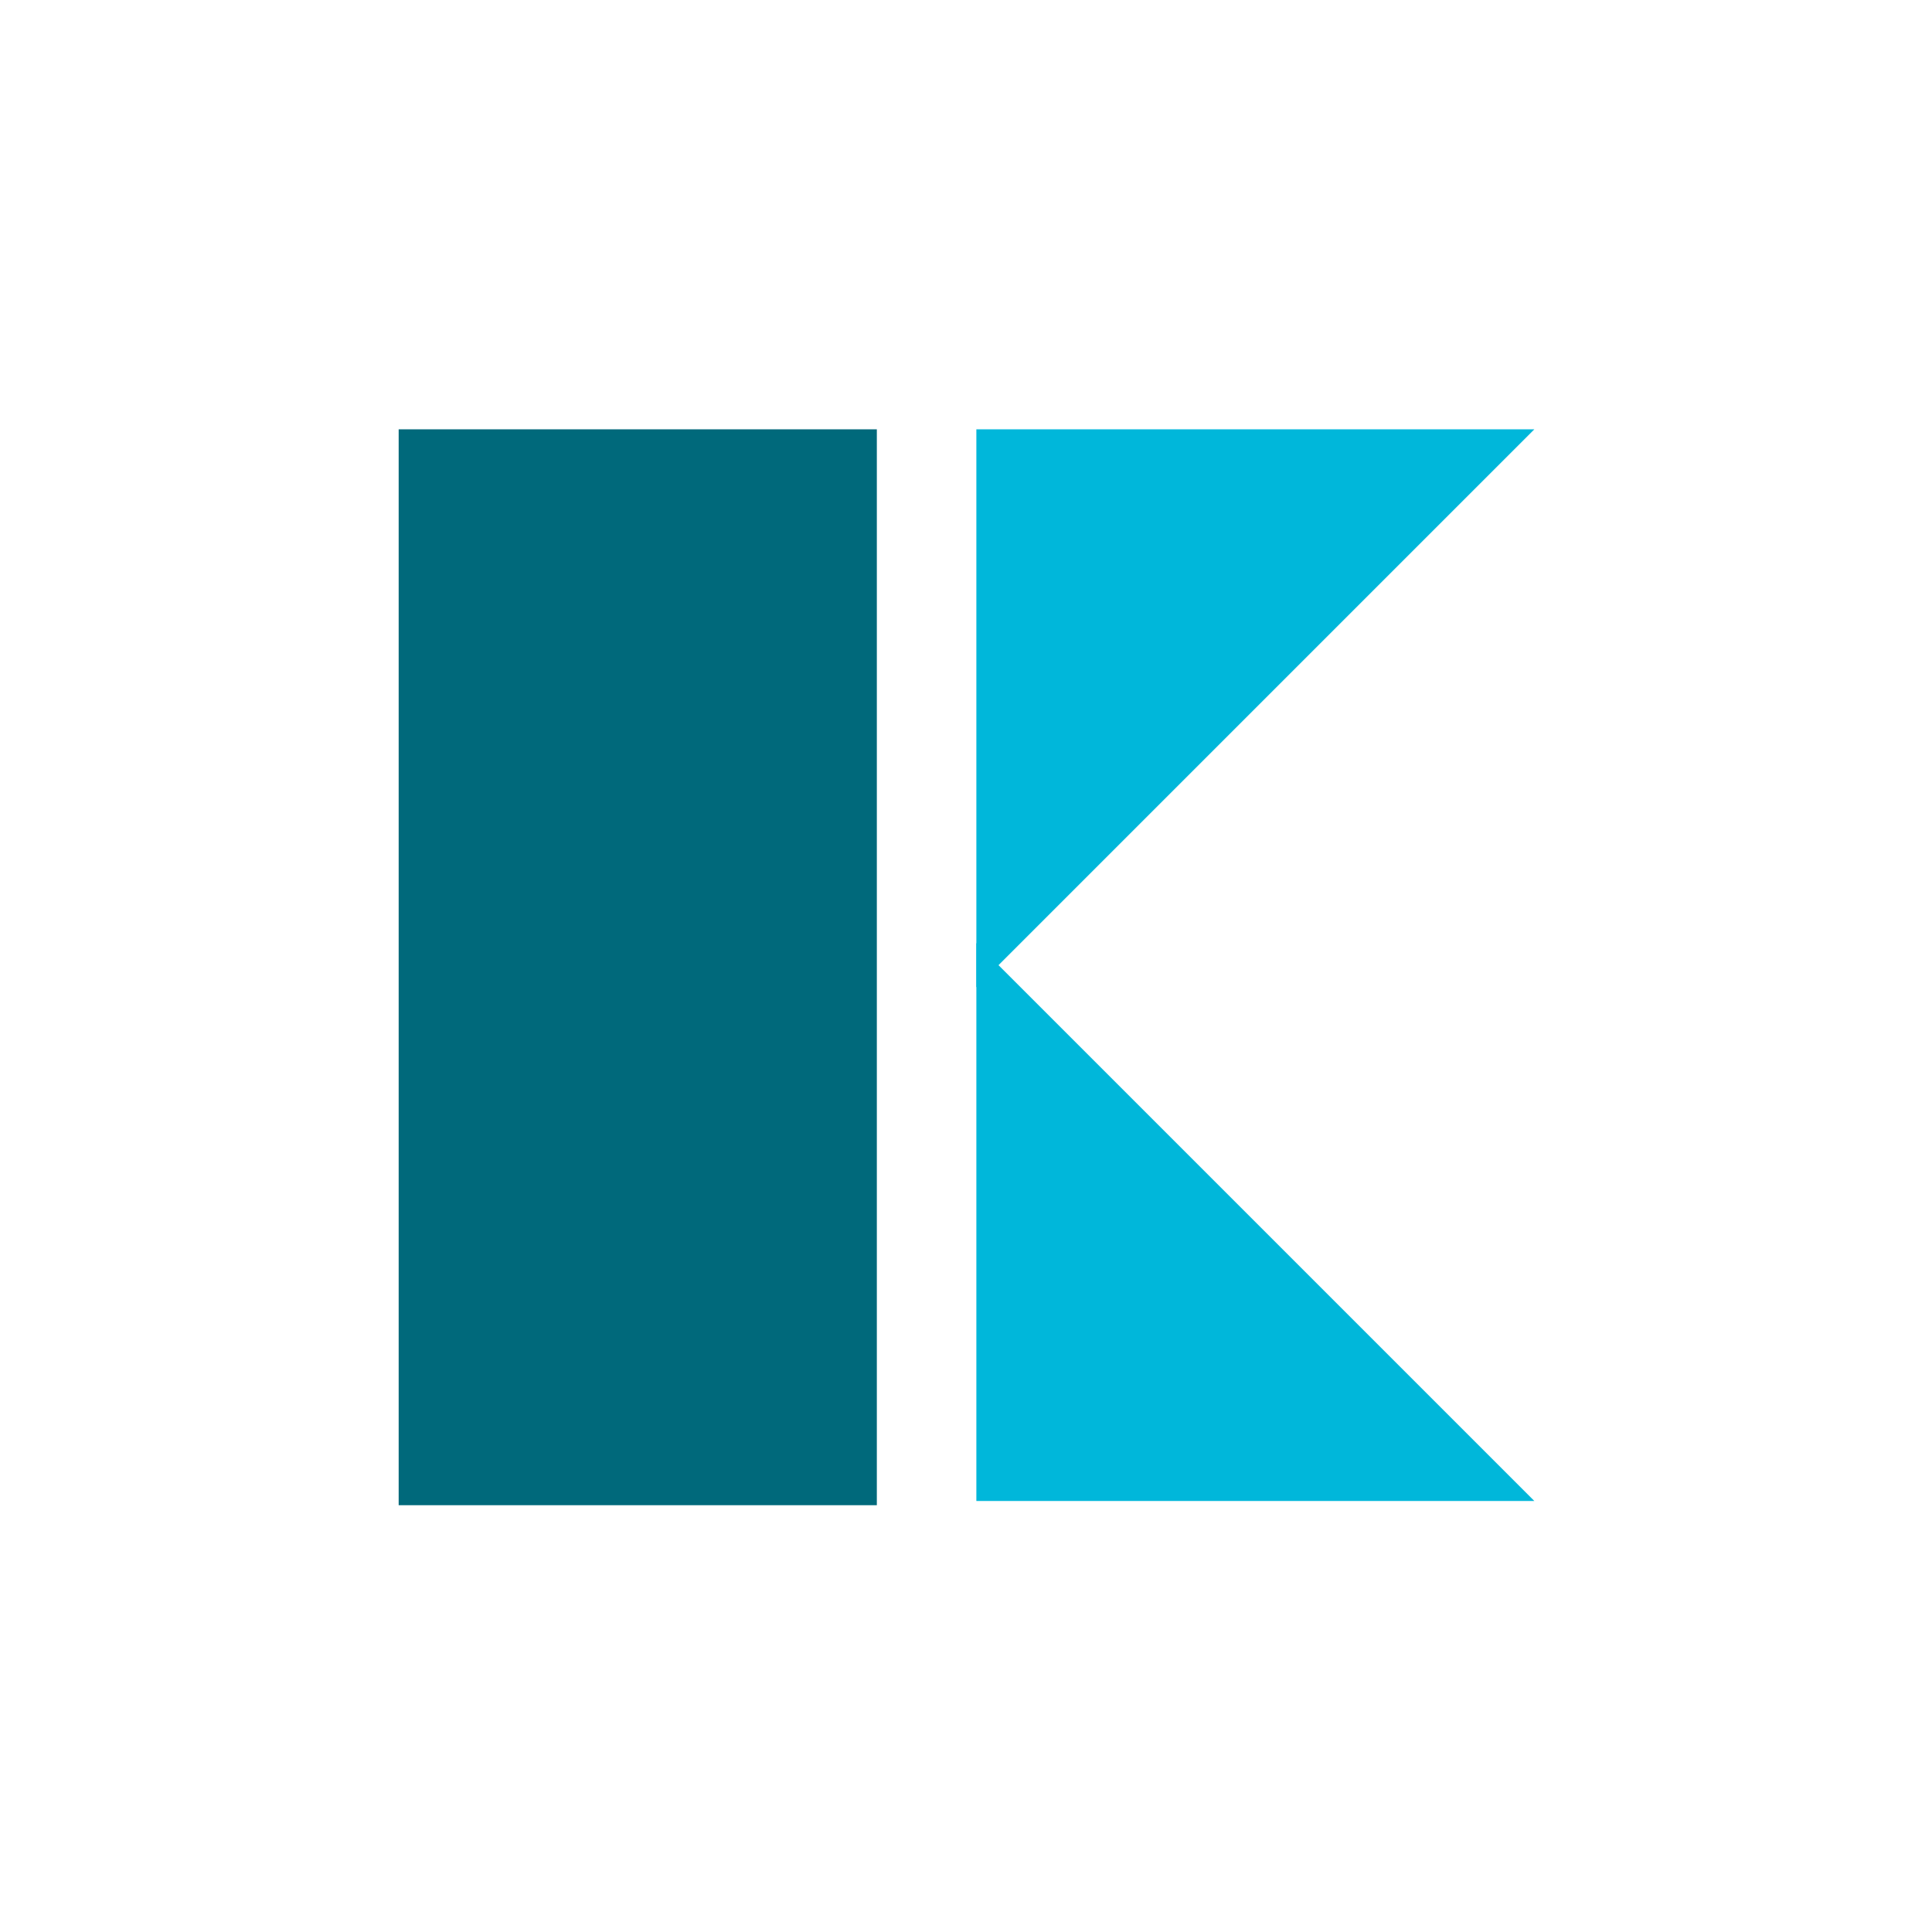 <svg width="756" height="756" viewBox="0 0 756 756" fill="none" xmlns="http://www.w3.org/2000/svg">
<g clip-path="url(#clip0)">
<path d="M156 168H343.111V589H156V168Z" fill="#00697B"/>
<path d="M382.054 168H600.389L382.054 386.335V168Z" fill="#00B7DA"/>
<path d="M382.054 587.34H600.389L382.054 369.004V587.34Z" fill="#00B7DA"/>
</g>
<defs>
<clipPath id="clip0">
<rect width="444.435" height="421" fill="white" transform="translate(156 168)"/>
</clipPath>
</defs>
</svg>
